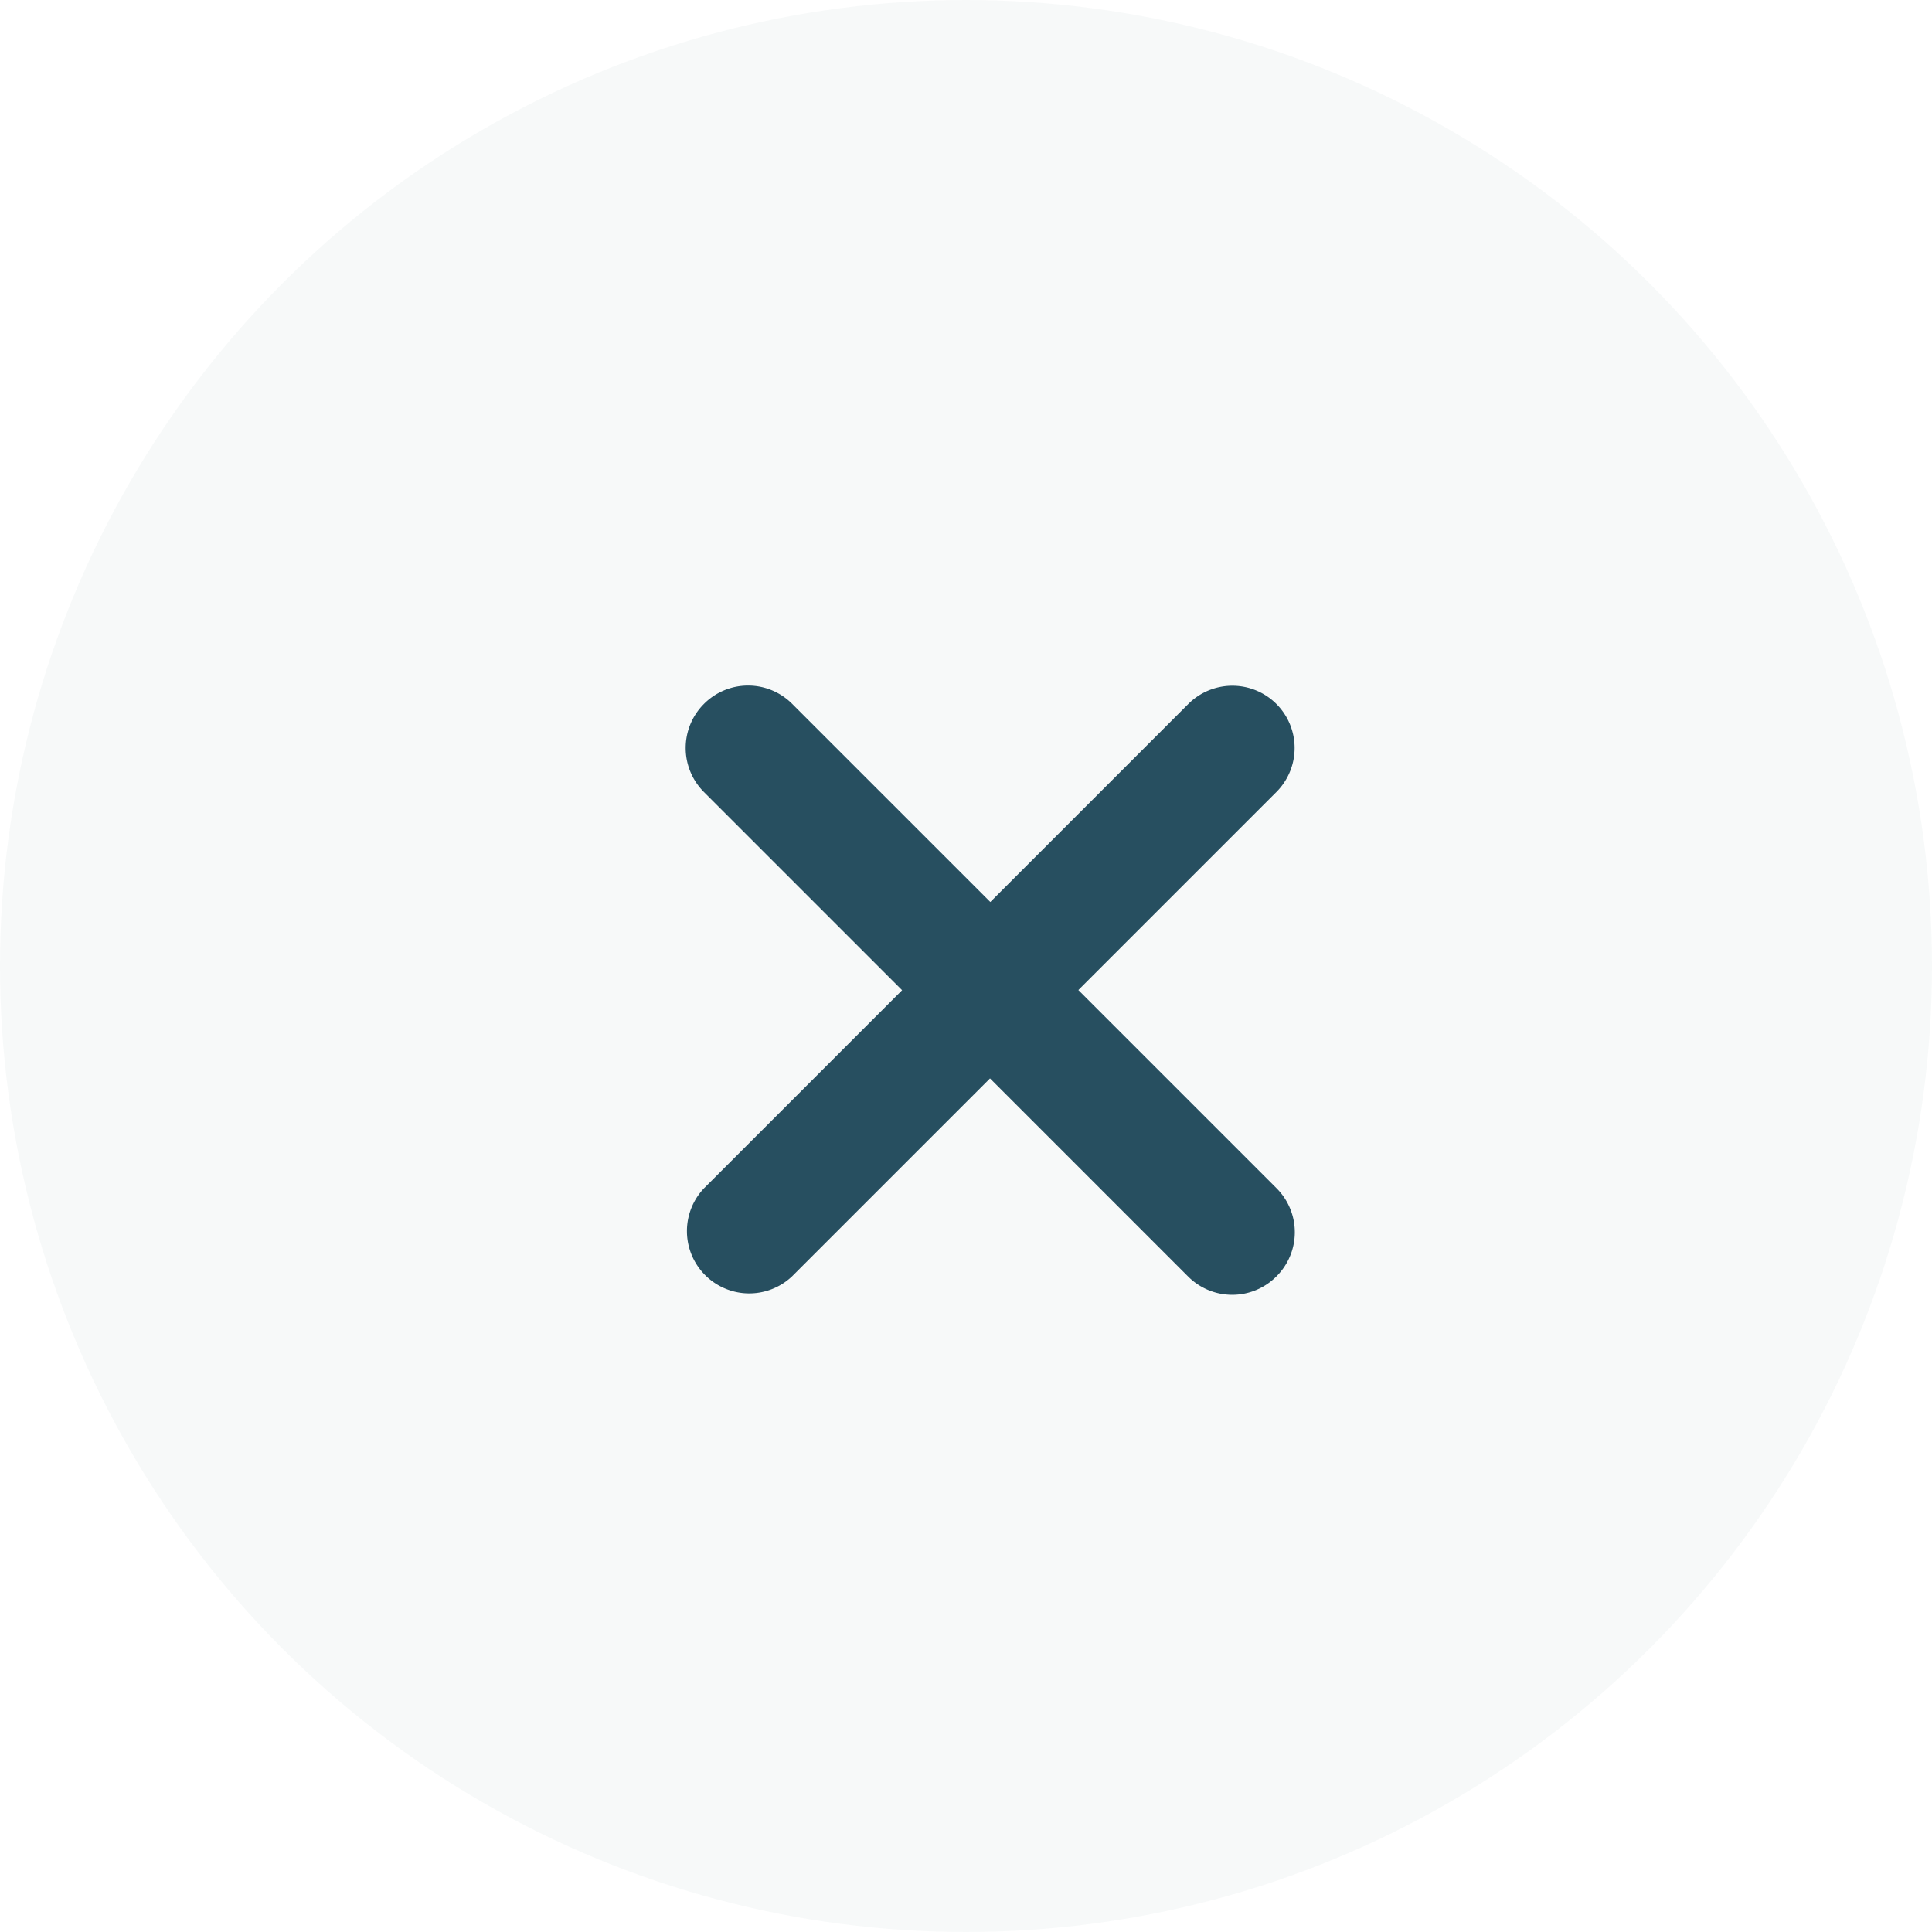 <svg xmlns="http://www.w3.org/2000/svg" width="37" height="37" viewBox="0 0 37 37">
  <g id="close_ico" transform="translate(-988 -139)">
    <circle id="Ellipse_52" data-name="Ellipse 52" cx="18.5" cy="18.5" r="18.5" transform="translate(988 139)" fill="#274f60" opacity="0.038"/>
    <path id="Path_1389" data-name="Path 1389" d="M15.911-2.4a1.193,1.193,0,0,1-1.193,1.193H9.351V4.156a1.193,1.193,0,0,1-2.385,0V-1.211H1.6A1.193,1.193,0,0,1,.406-2.4,1.192,1.192,0,0,1,1.6-3.6H6.966V-8.963a1.193,1.193,0,0,1,1.193-1.193A1.193,1.193,0,0,1,9.351-8.963V-3.6h5.367A1.191,1.191,0,0,1,15.911-2.4Z" transform="translate(999.494 153.894) rotate(45)" fill="#274f60"/>
  </g>
</svg>
